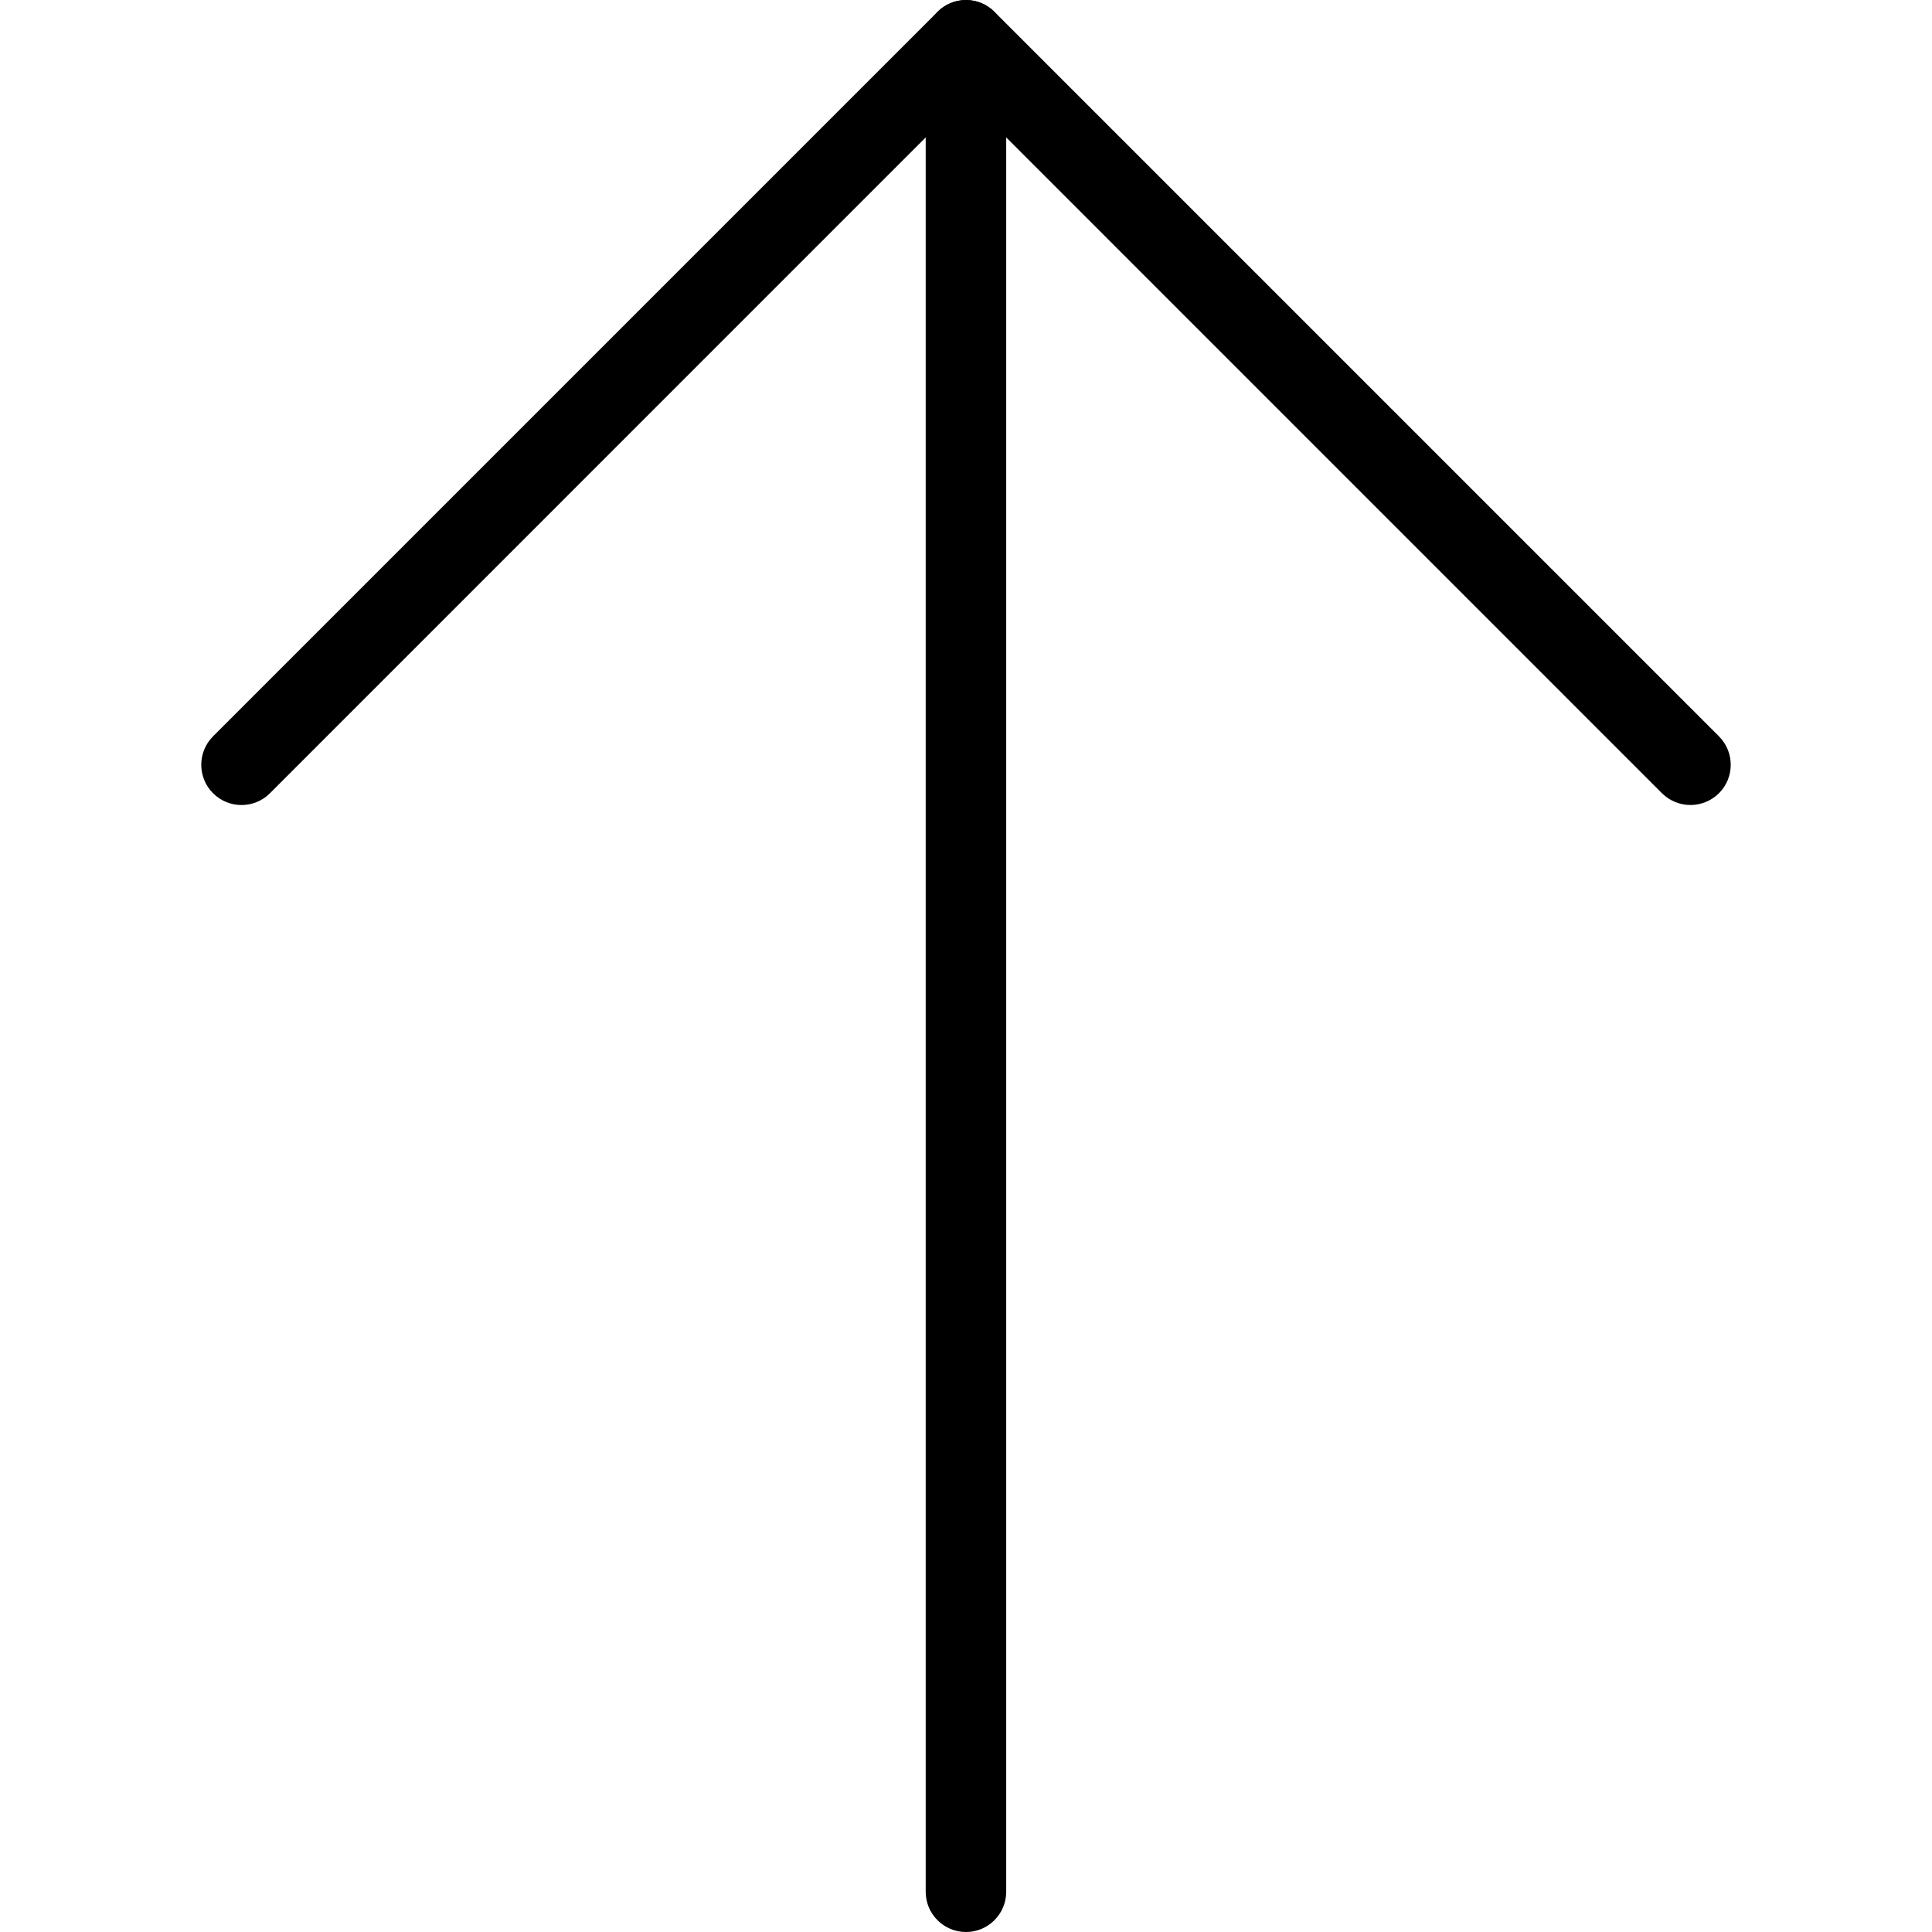 <?xml version="1.0" encoding="iso-8859-1"?>
<!-- Generator: Adobe Illustrator 19.0.0, SVG Export Plug-In . SVG Version: 6.00 Build 0)  -->
<svg version="1.1" id="Capa_1" xmlns="http://www.w3.org/2000/svg" xmlns:xlink="http://www.w3.org/1999/xlink" x="0px" y="0px"
	 viewBox="0 0 512 512" style="enable-background:new 0 0 512 512;" xml:space="preserve">
<g>
	<g>
		<path d="M455.541,195.136l-192-192c-4.16-4.16-10.923-4.16-15.083,0l-192,192c-4.16,4.16-4.16,10.923,0,15.083
			c4.16,4.16,10.923,4.16,15.083,0L255.989,25.749l184.448,184.469c2.091,2.069,4.821,3.115,7.552,3.115
			c2.731,0,5.461-1.045,7.552-3.115C459.701,206.059,459.701,199.296,455.541,195.136z"/>
	</g>
</g>
<g>
	<g>
		<path d="M255.989,0c-5.888,0-10.667,4.779-10.667,10.667v490.667c0,5.888,4.779,10.667,10.667,10.667s10.667-4.779,10.667-10.667
			V10.667C266.656,4.779,261.877,0,255.989,0z"/>
	</g>
</g>
<g>
</g>
<g>
</g>
<g>
</g>
<g>
</g>
<g>
</g>
<g>
</g>
<g>
</g>
<g>
</g>
<g>
</g>
<g>
</g>
<g>
</g>
<g>
</g>
<g>
</g>
<g>
</g>
<g>
</g>
</svg>
